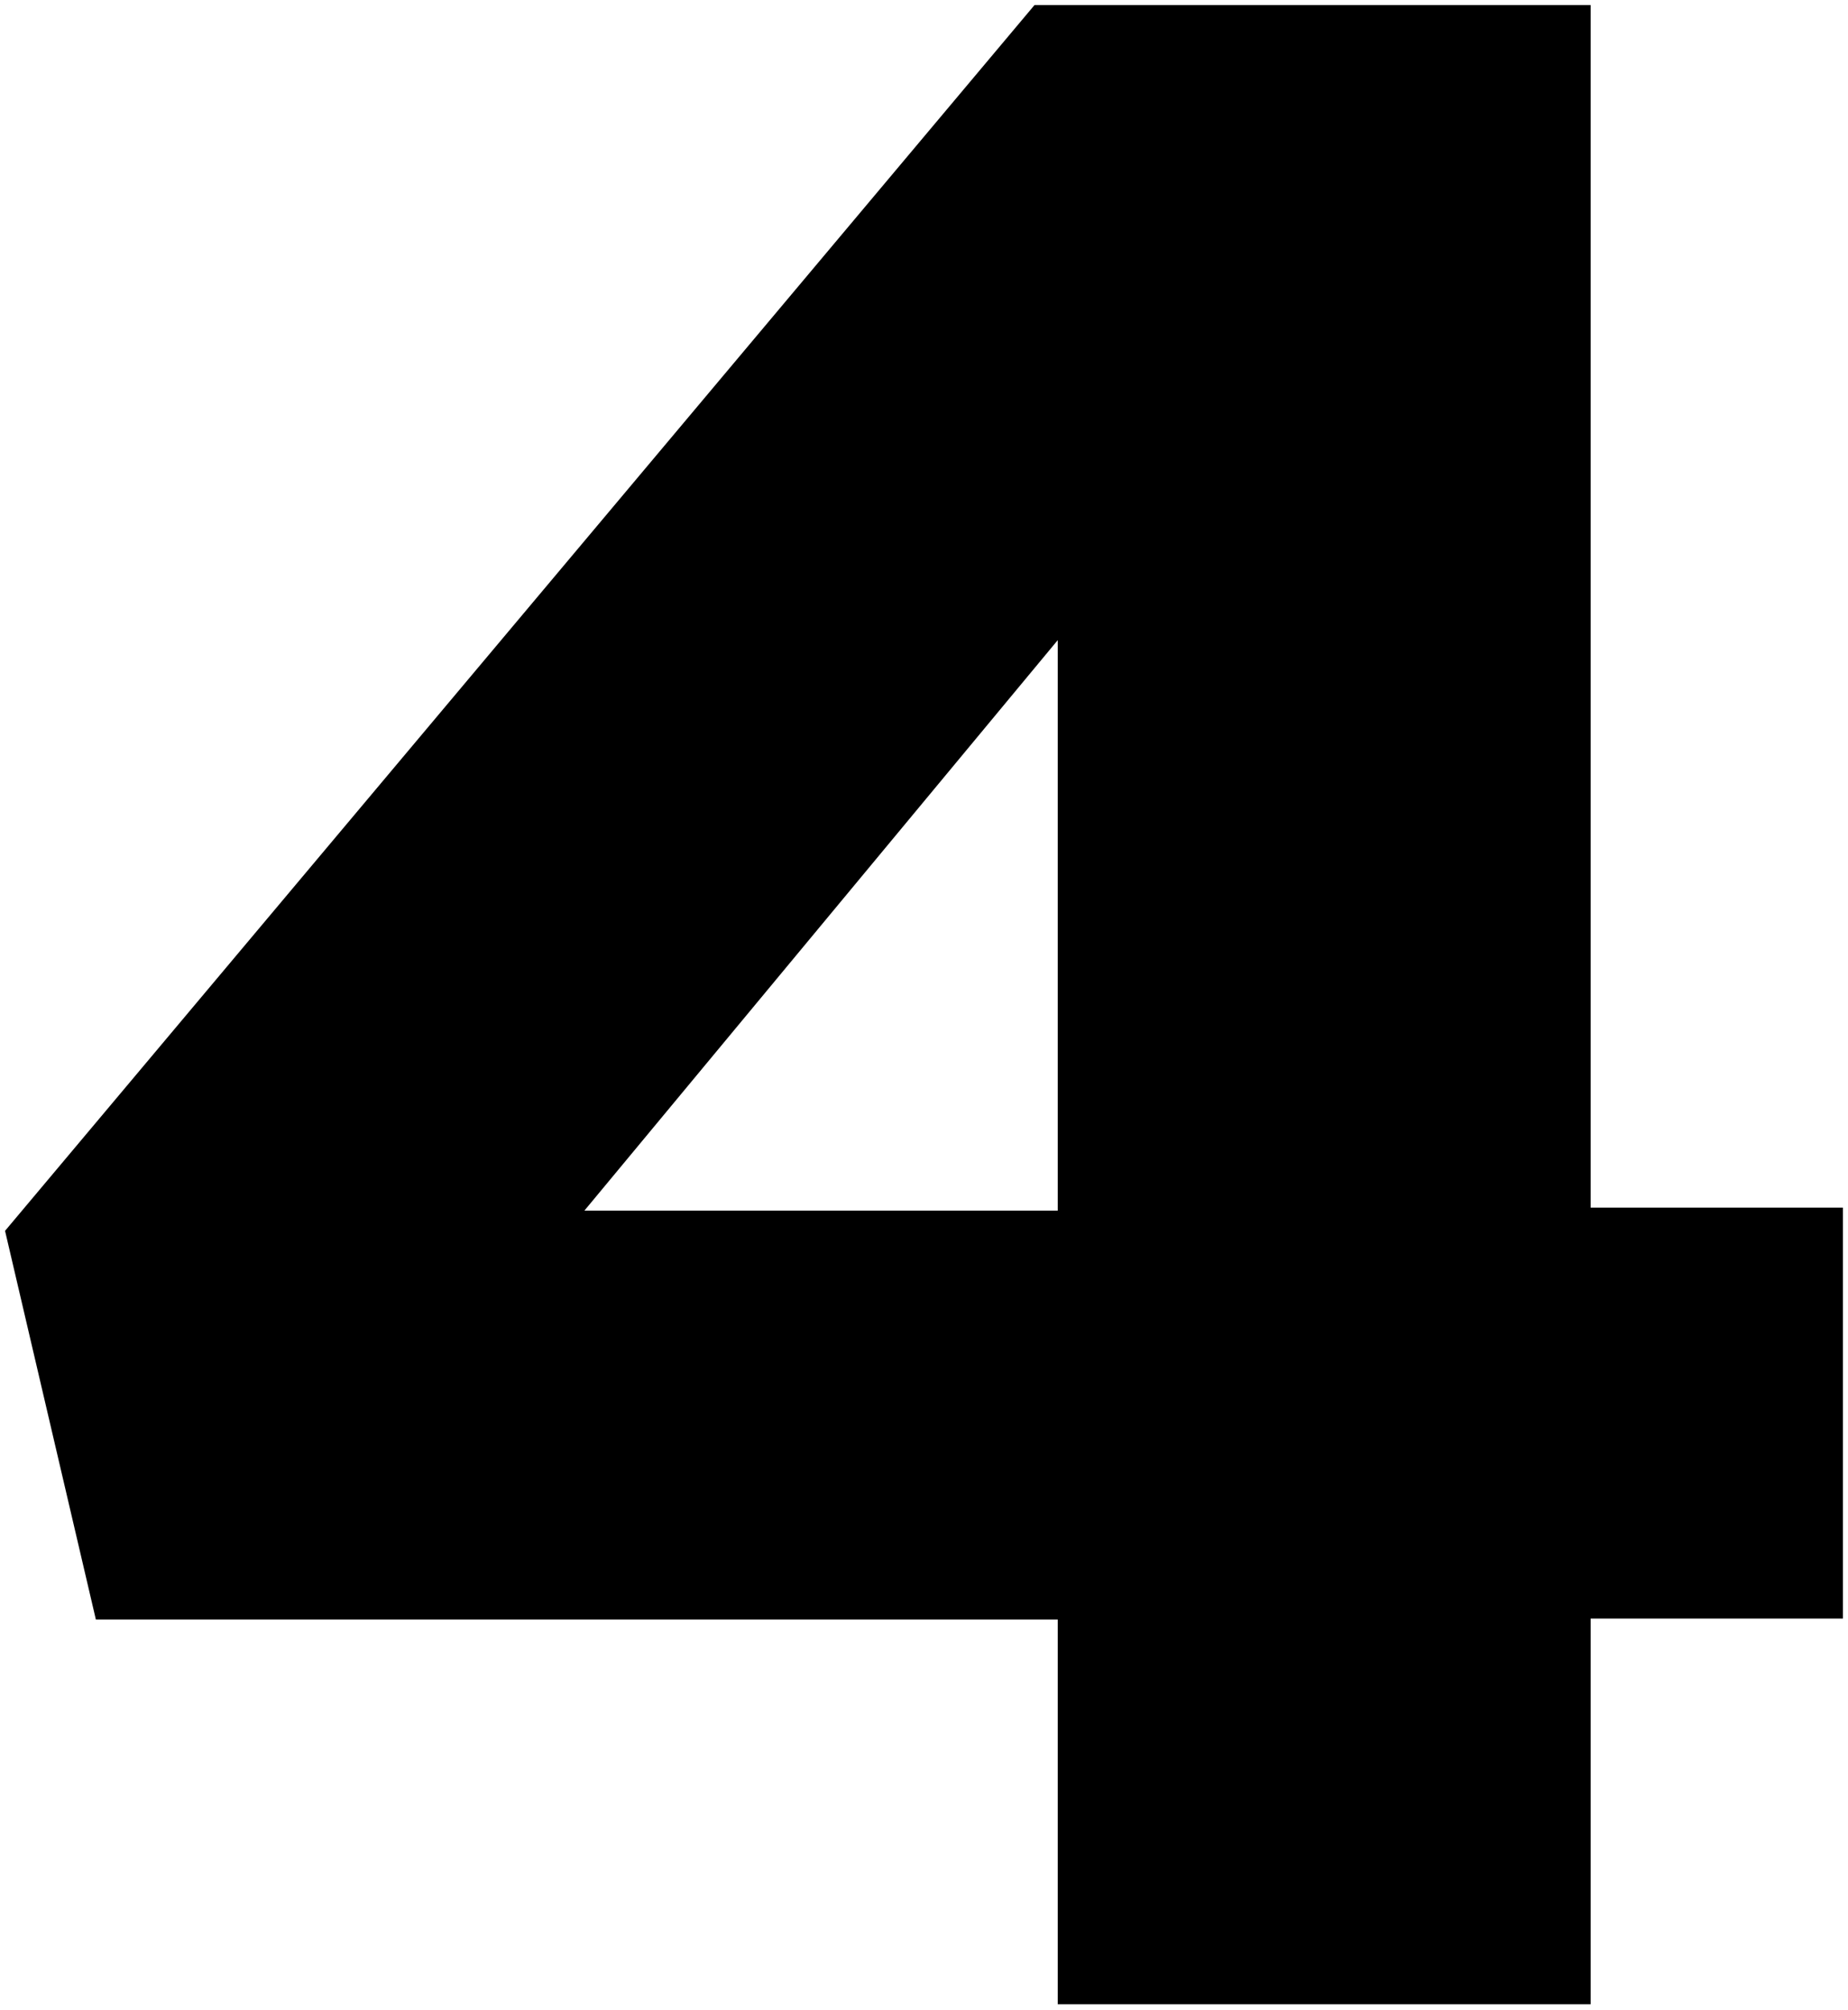 <?xml version="1.0" encoding="utf-8"?>
<!-- Generator: Adobe Illustrator 24.1.1, SVG Export Plug-In . SVG Version: 6.00 Build 0)  -->
<svg version="1.1" id="Слой_1" xmlns="http://www.w3.org/2000/svg" xmlns:xlink="http://www.w3.org/1999/xlink" x="0px" y="0px"
	 viewBox="0 0 183.1 199.1" style="enable-background:new 0 0 183.1 199.1;" xml:space="preserve">
<path class="st0" d="M104.8,198.6v-38.2H9.5l-9-38.5l102-121.4h55.1v119.1h25v40.7h-25v38.2H104.8z M57.9,119.9h46.9V63.4
	L57.9,119.9z"/>
</svg>
